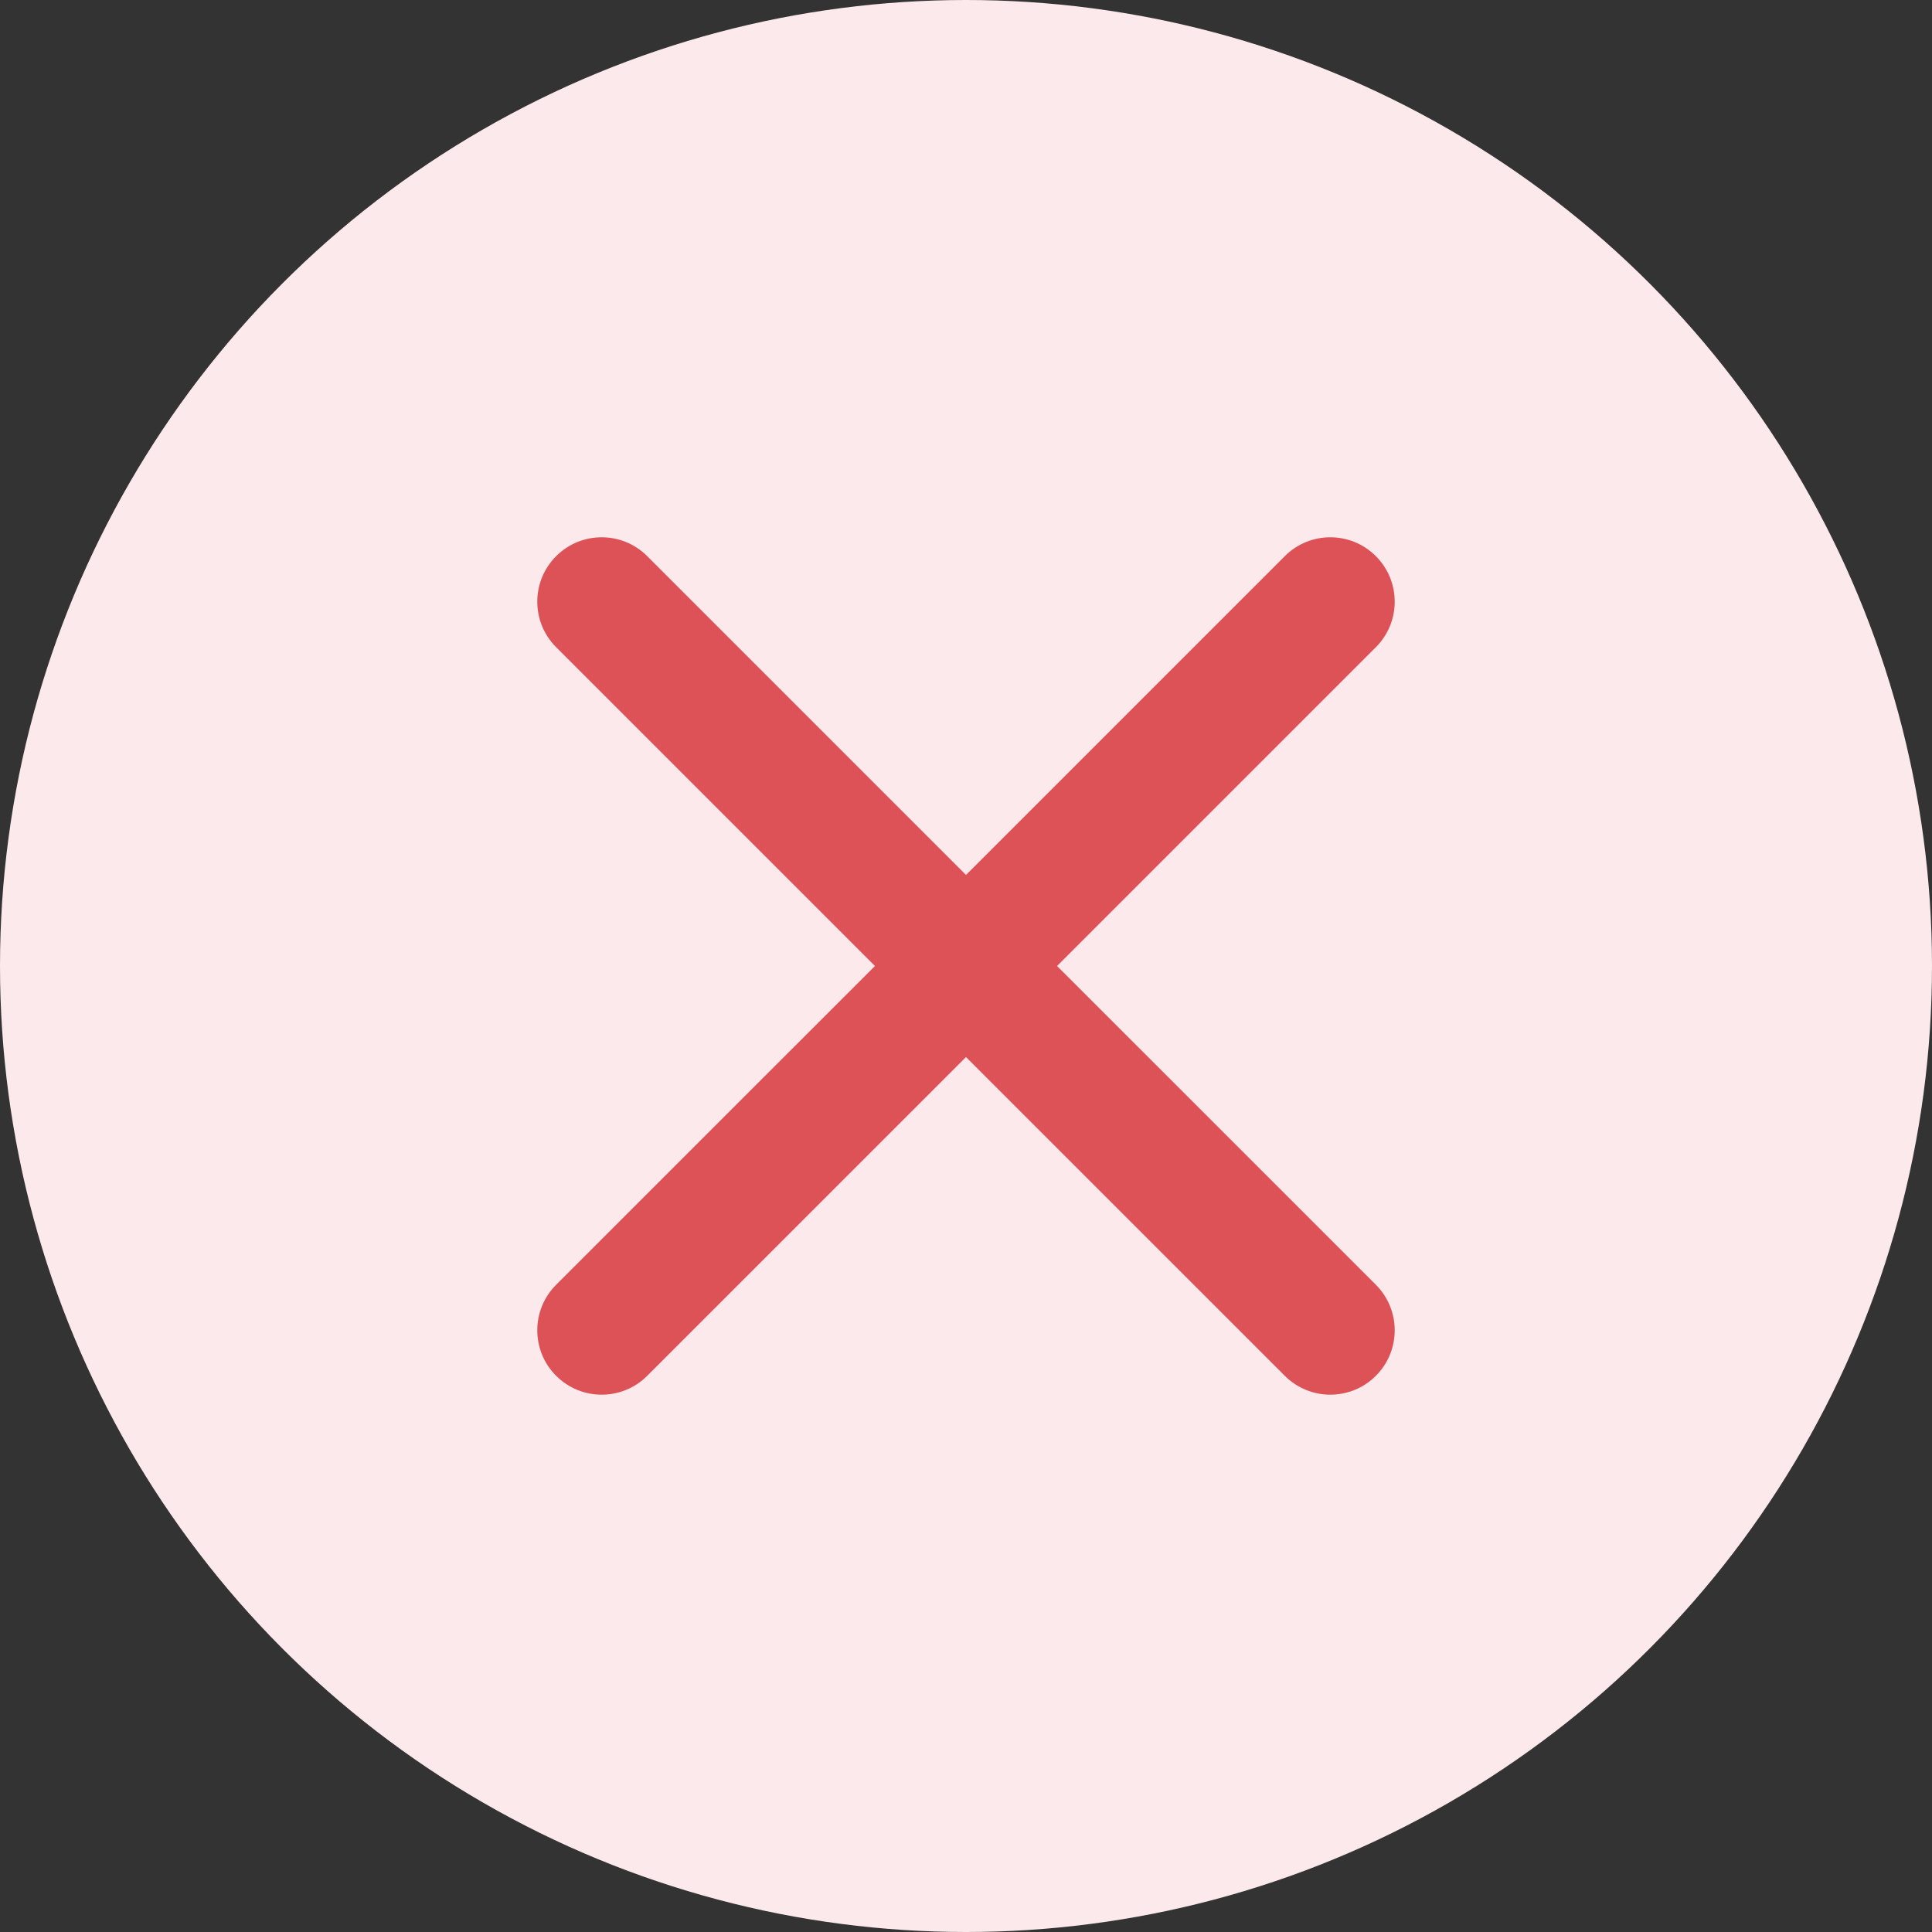 <svg width="50" height="50" viewBox="0 0 50 50" fill="none" xmlns="http://www.w3.org/2000/svg">
<rect x="0" y="0" width="50" height="50" fill="#333333" stroke="none"/>
<circle cx="25" cy="25" r="25" fill="#FCE9EB"/>
<path fill-rule="evenodd" clip-rule="evenodd" d="M35.607 14.393C34.956 13.742 33.901 13.742 33.25 14.393L25 22.643L16.75 14.393C16.099 13.742 15.044 13.742 14.393 14.393C13.742 15.044 13.742 16.099 14.393 16.75L22.643 25L14.393 33.249C13.742 33.9 13.742 34.956 14.393 35.606C15.044 36.257 16.099 36.257 16.75 35.606L25 27.357L33.25 35.606C33.901 36.257 34.956 36.257 35.607 35.606C36.258 34.956 36.258 33.9 35.607 33.249L27.357 25L35.607 16.75C36.258 16.099 36.258 15.044 35.607 14.393Z" fill="#DD5257"/>
</svg>
